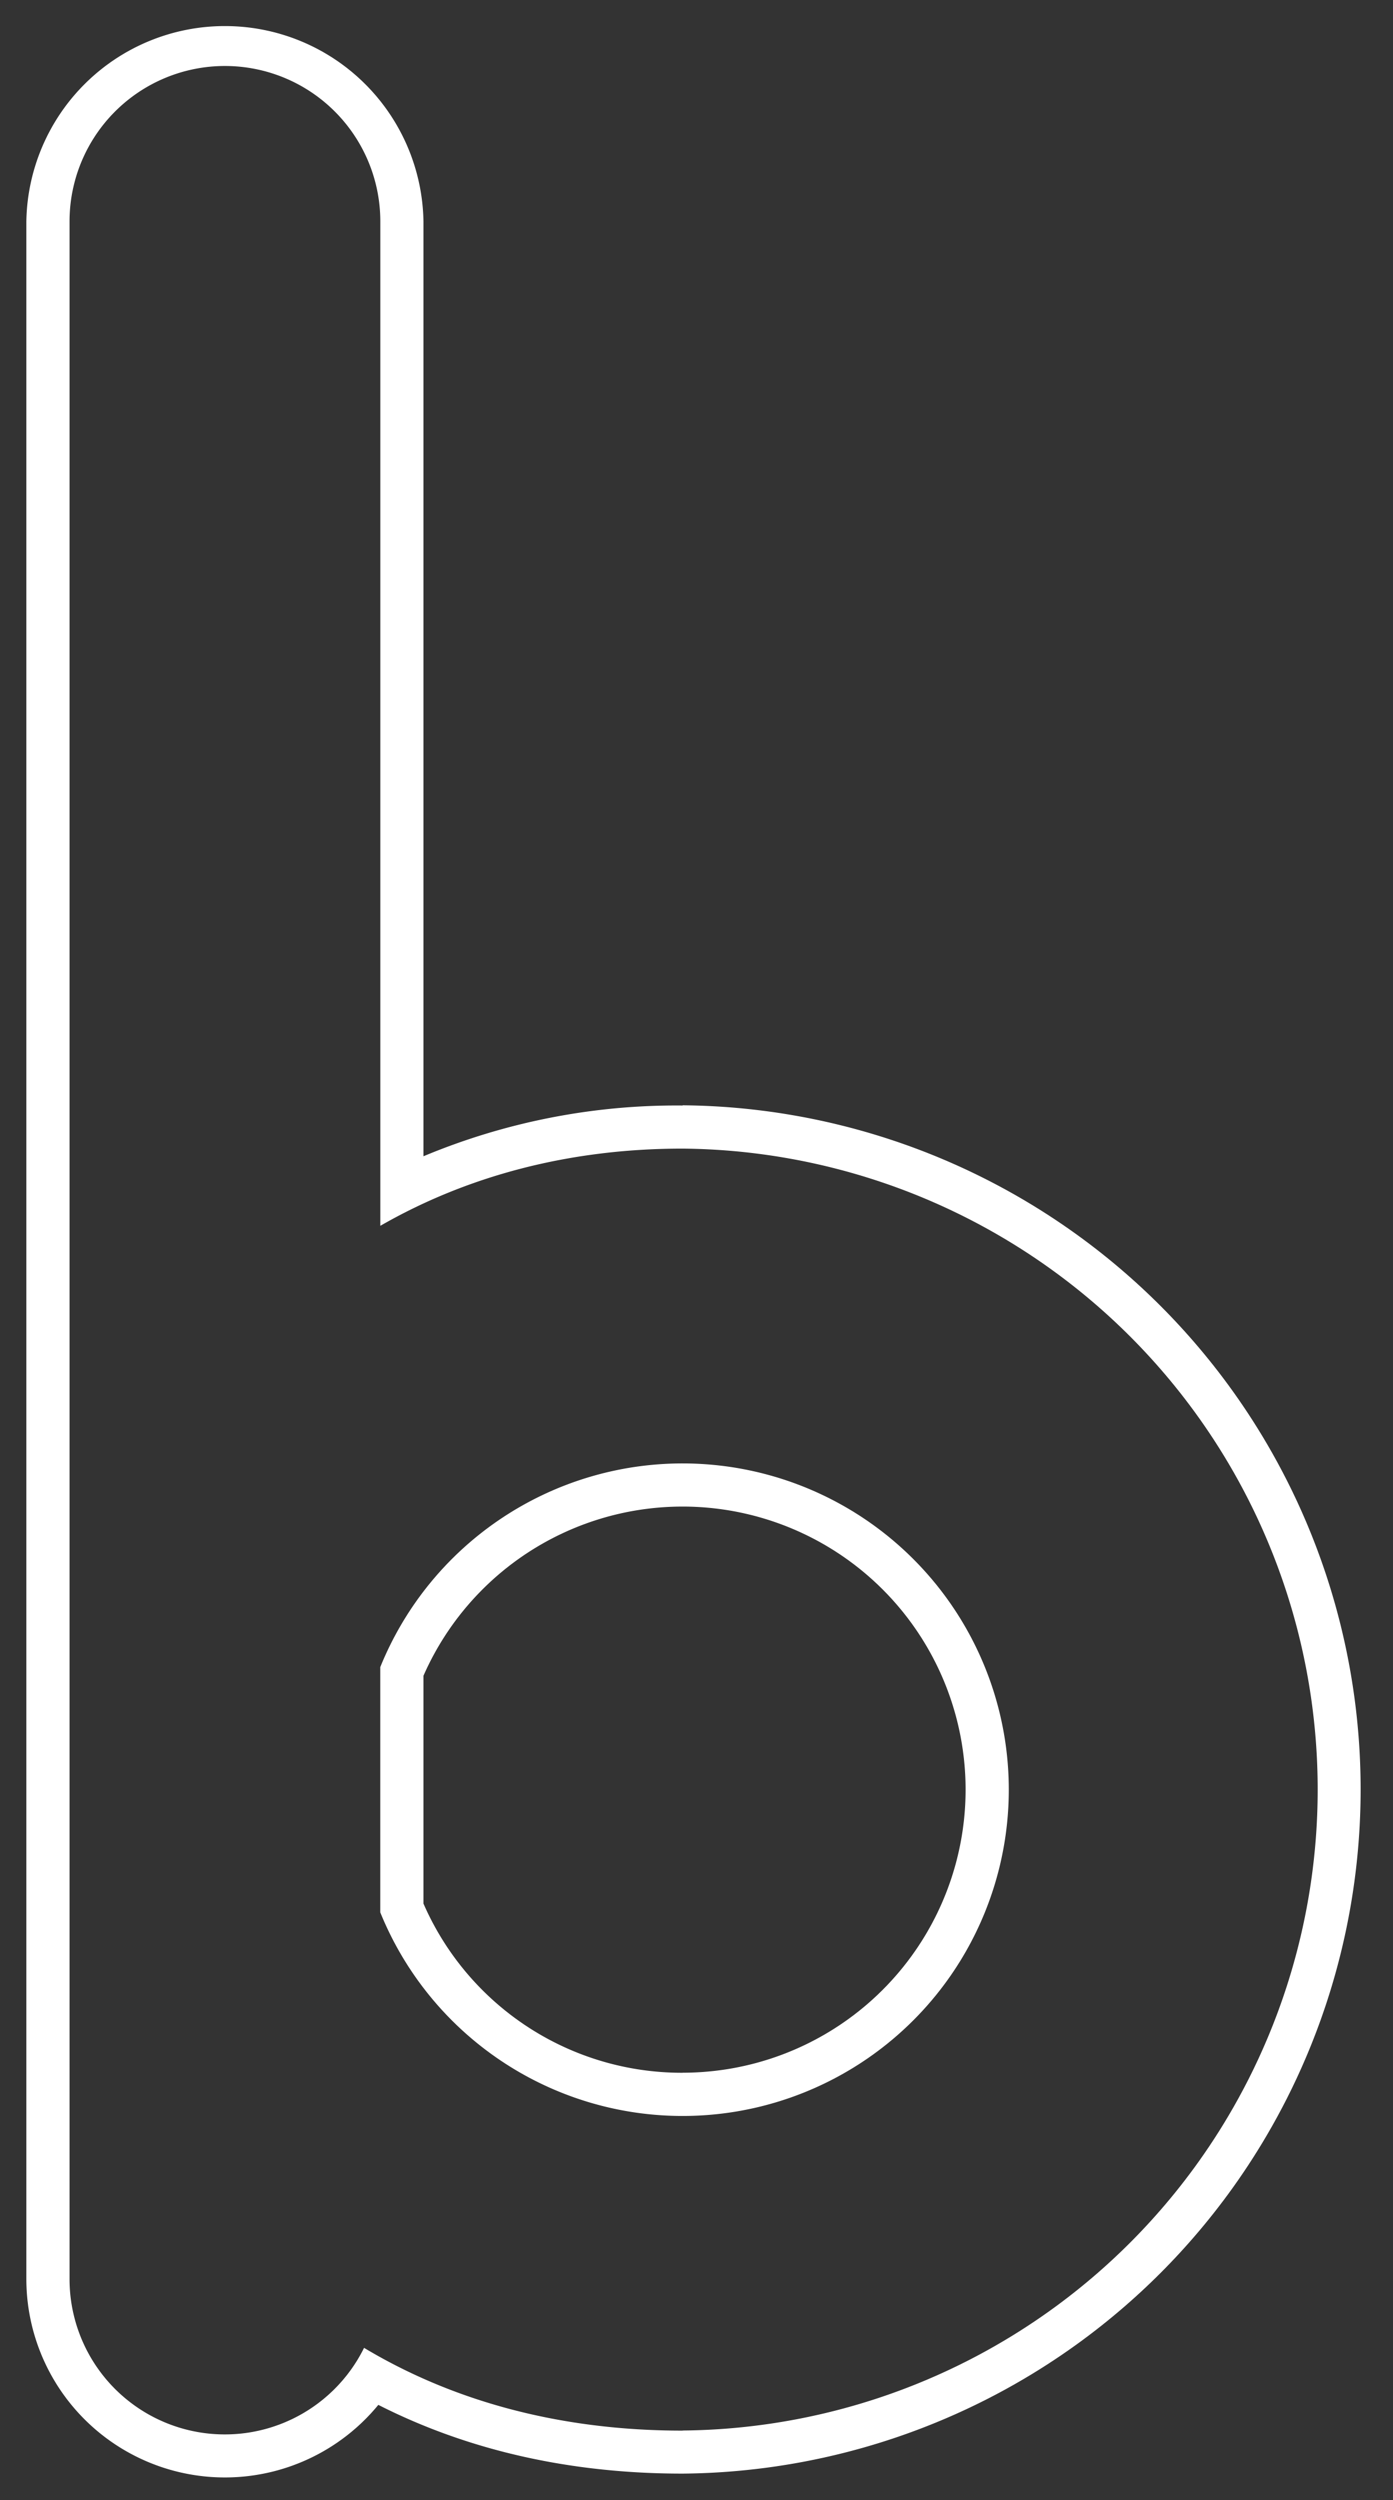 <svg id="afc7bb2c-1190-4fd4-968b-d6aa8ba06285" data-name="Layer 1" xmlns="http://www.w3.org/2000/svg" width="258" height="463" viewBox="0 0 258 463">
  <rect x="0" y="0" width="258" height="463" fill="#333333" stroke="none"/>
  <defs>
    <style>
      .bc3448be-7afd-4796-b2c6-1be94b9a940c {
        fill: #fff;
      }
    </style>
  </defs>
  <g>
    <path class="bc3448be-7afd-4796-b2c6-1be94b9a940c" d="M126.43,271a60.42,60.42,0,0,0-56,37.72v45.41a60.42,60.42,0,1,0,56-83.13Zm0,112.84a52.21,52.21,0,0,1-48-31.33V310.32a52.42,52.42,0,1,1,48,73.51Z"/>
    <path class="bc3448be-7afd-4796-b2c6-1be94b9a940c" d="M126.43,204.72a121.51,121.51,0,0,0-48,9.4V41A36.78,36.78,0,0,0,4.88,41V422a36.77,36.77,0,0,0,65.19,23.34c16.64,8.45,35.56,12.73,56.36,12.73a126.7,126.7,0,0,0,0-253.39Zm0,245.39c-23,0-42.76-5.59-59-15.33A28.76,28.76,0,0,1,12.88,422V41a28.78,28.78,0,0,1,57.56,0V227c15.87-9.12,34.72-14.3,56-14.3a118.7,118.7,0,0,1,0,237.39Z"/>
  </g>
</svg>

